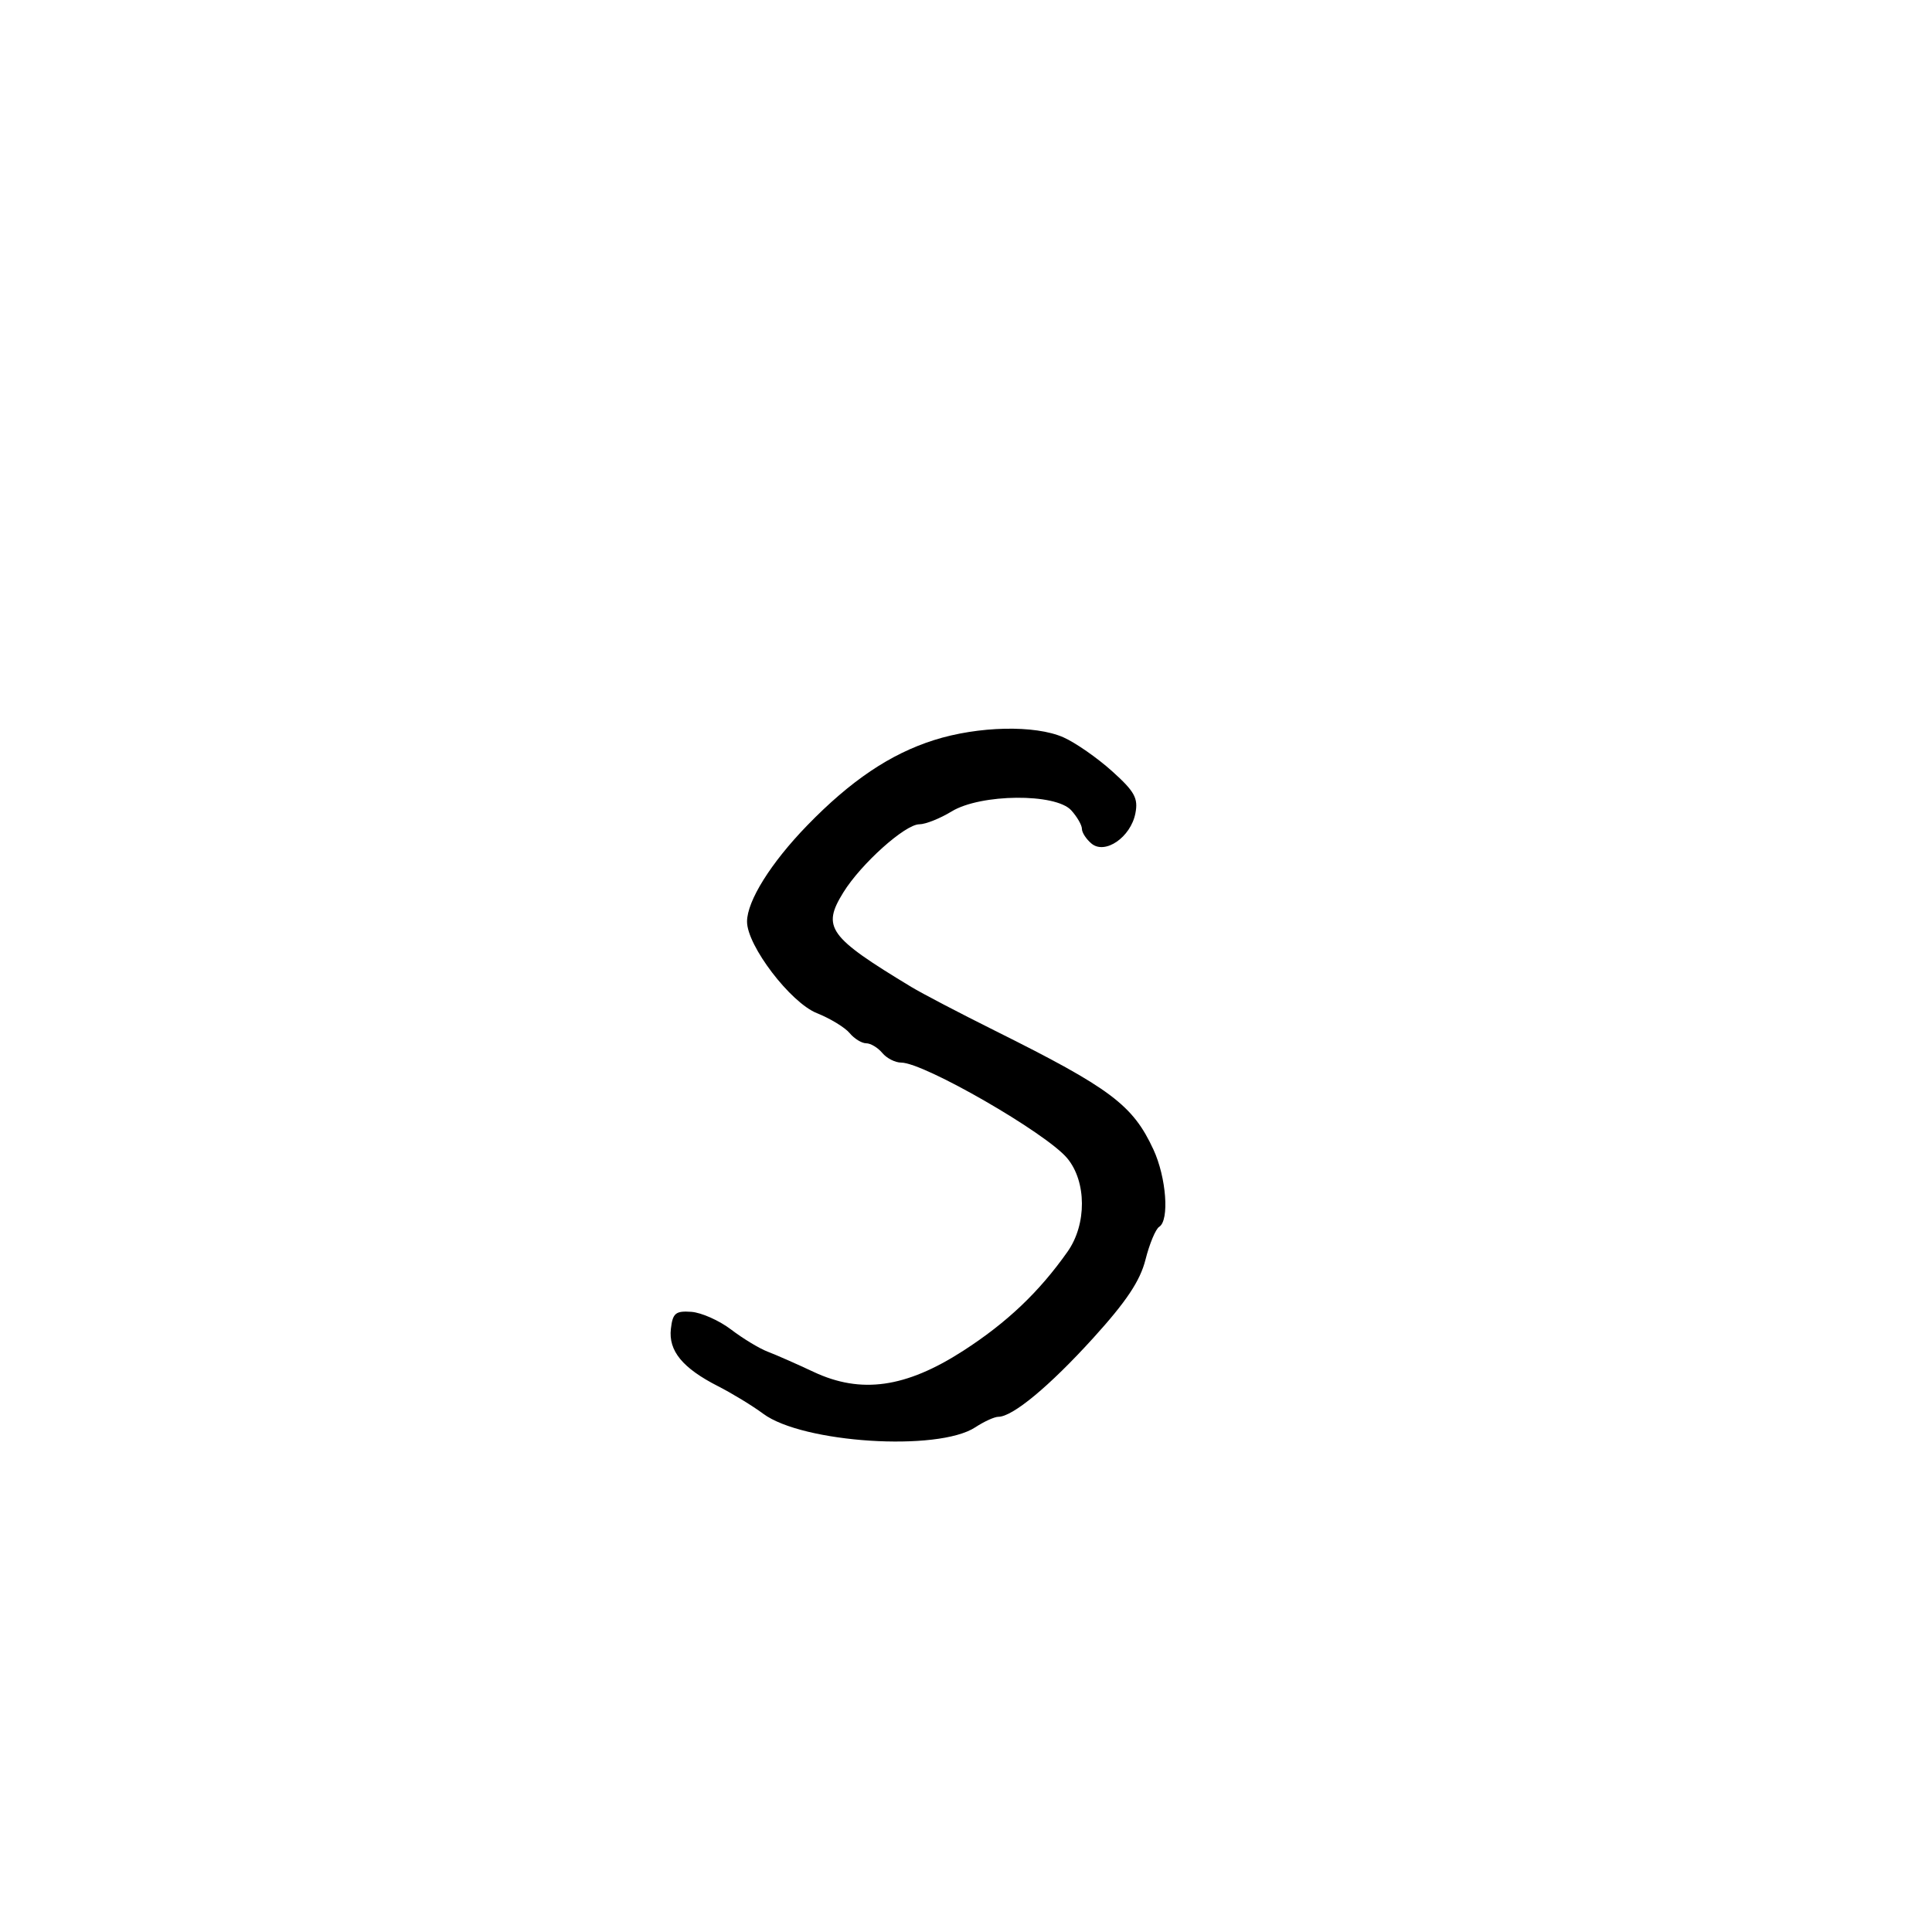 <svg xmlns="http://www.w3.org/2000/svg" width="300" height="300" viewBox="0 0 300 300" version="1.1">
  <defs/>
  <path d="M145,114.932 C151.898,112.738 160.727,112.545 165.128,114.493 C166.983,115.314 170.38,117.676 172.677,119.743 C176.195,122.907 176.767,123.944 176.299,126.311 C175.568,130.008 171.599,132.742 169.495,130.996 C168.673,130.313 168,129.283 168,128.706 C168,128.129 167.255,126.835 166.345,125.829 C163.916,123.145 152.279,123.25 147.774,125.996 C145.973,127.094 143.714,127.994 142.753,127.996 C140.54,128.001 133.695,134.14 130.95,138.581 C127.591,144.016 128.63,145.462 141.5,153.249 C143.15,154.248 149,157.307 154.5,160.047 C172.452,168.992 175.899,171.577 179.104,178.5 C181.111,182.835 181.609,189.506 179.999,190.5 C179.449,190.84 178.491,193.134 177.871,195.597 C177.042,198.892 174.893,202.113 169.743,207.783 C162.944,215.269 157.241,220 155.018,220 C154.419,220 152.806,220.736 151.433,221.636 C145.648,225.426 124.629,224.075 118.5,219.519 C116.85,218.292 113.7,216.372 111.5,215.251 C105.985,212.441 103.783,209.762 104.175,206.338 C104.454,203.905 104.905,203.529 107.341,203.701 C108.904,203.811 111.685,205.048 113.523,206.449 C115.36,207.851 117.921,209.4 119.213,209.891 C120.506,210.382 123.71,211.793 126.333,213.026 C133.688,216.484 140.648,215.503 149.566,209.751 C156.368,205.363 161.36,200.621 165.779,194.346 C168.767,190.103 168.737,183.47 165.714,179.846 C162.442,175.924 143.477,165 139.939,165 C139.007,165 137.685,164.325 137,163.5 C136.315,162.675 135.19,162 134.5,162 C133.81,162 132.653,161.287 131.929,160.415 C131.205,159.543 128.916,158.15 126.841,157.32 C122.737,155.678 116,146.848 116,143.111 C116,139.904 119.698,133.99 125.336,128.179 C132.088,121.22 138.221,117.089 145,114.932 Z"/>
</svg>

